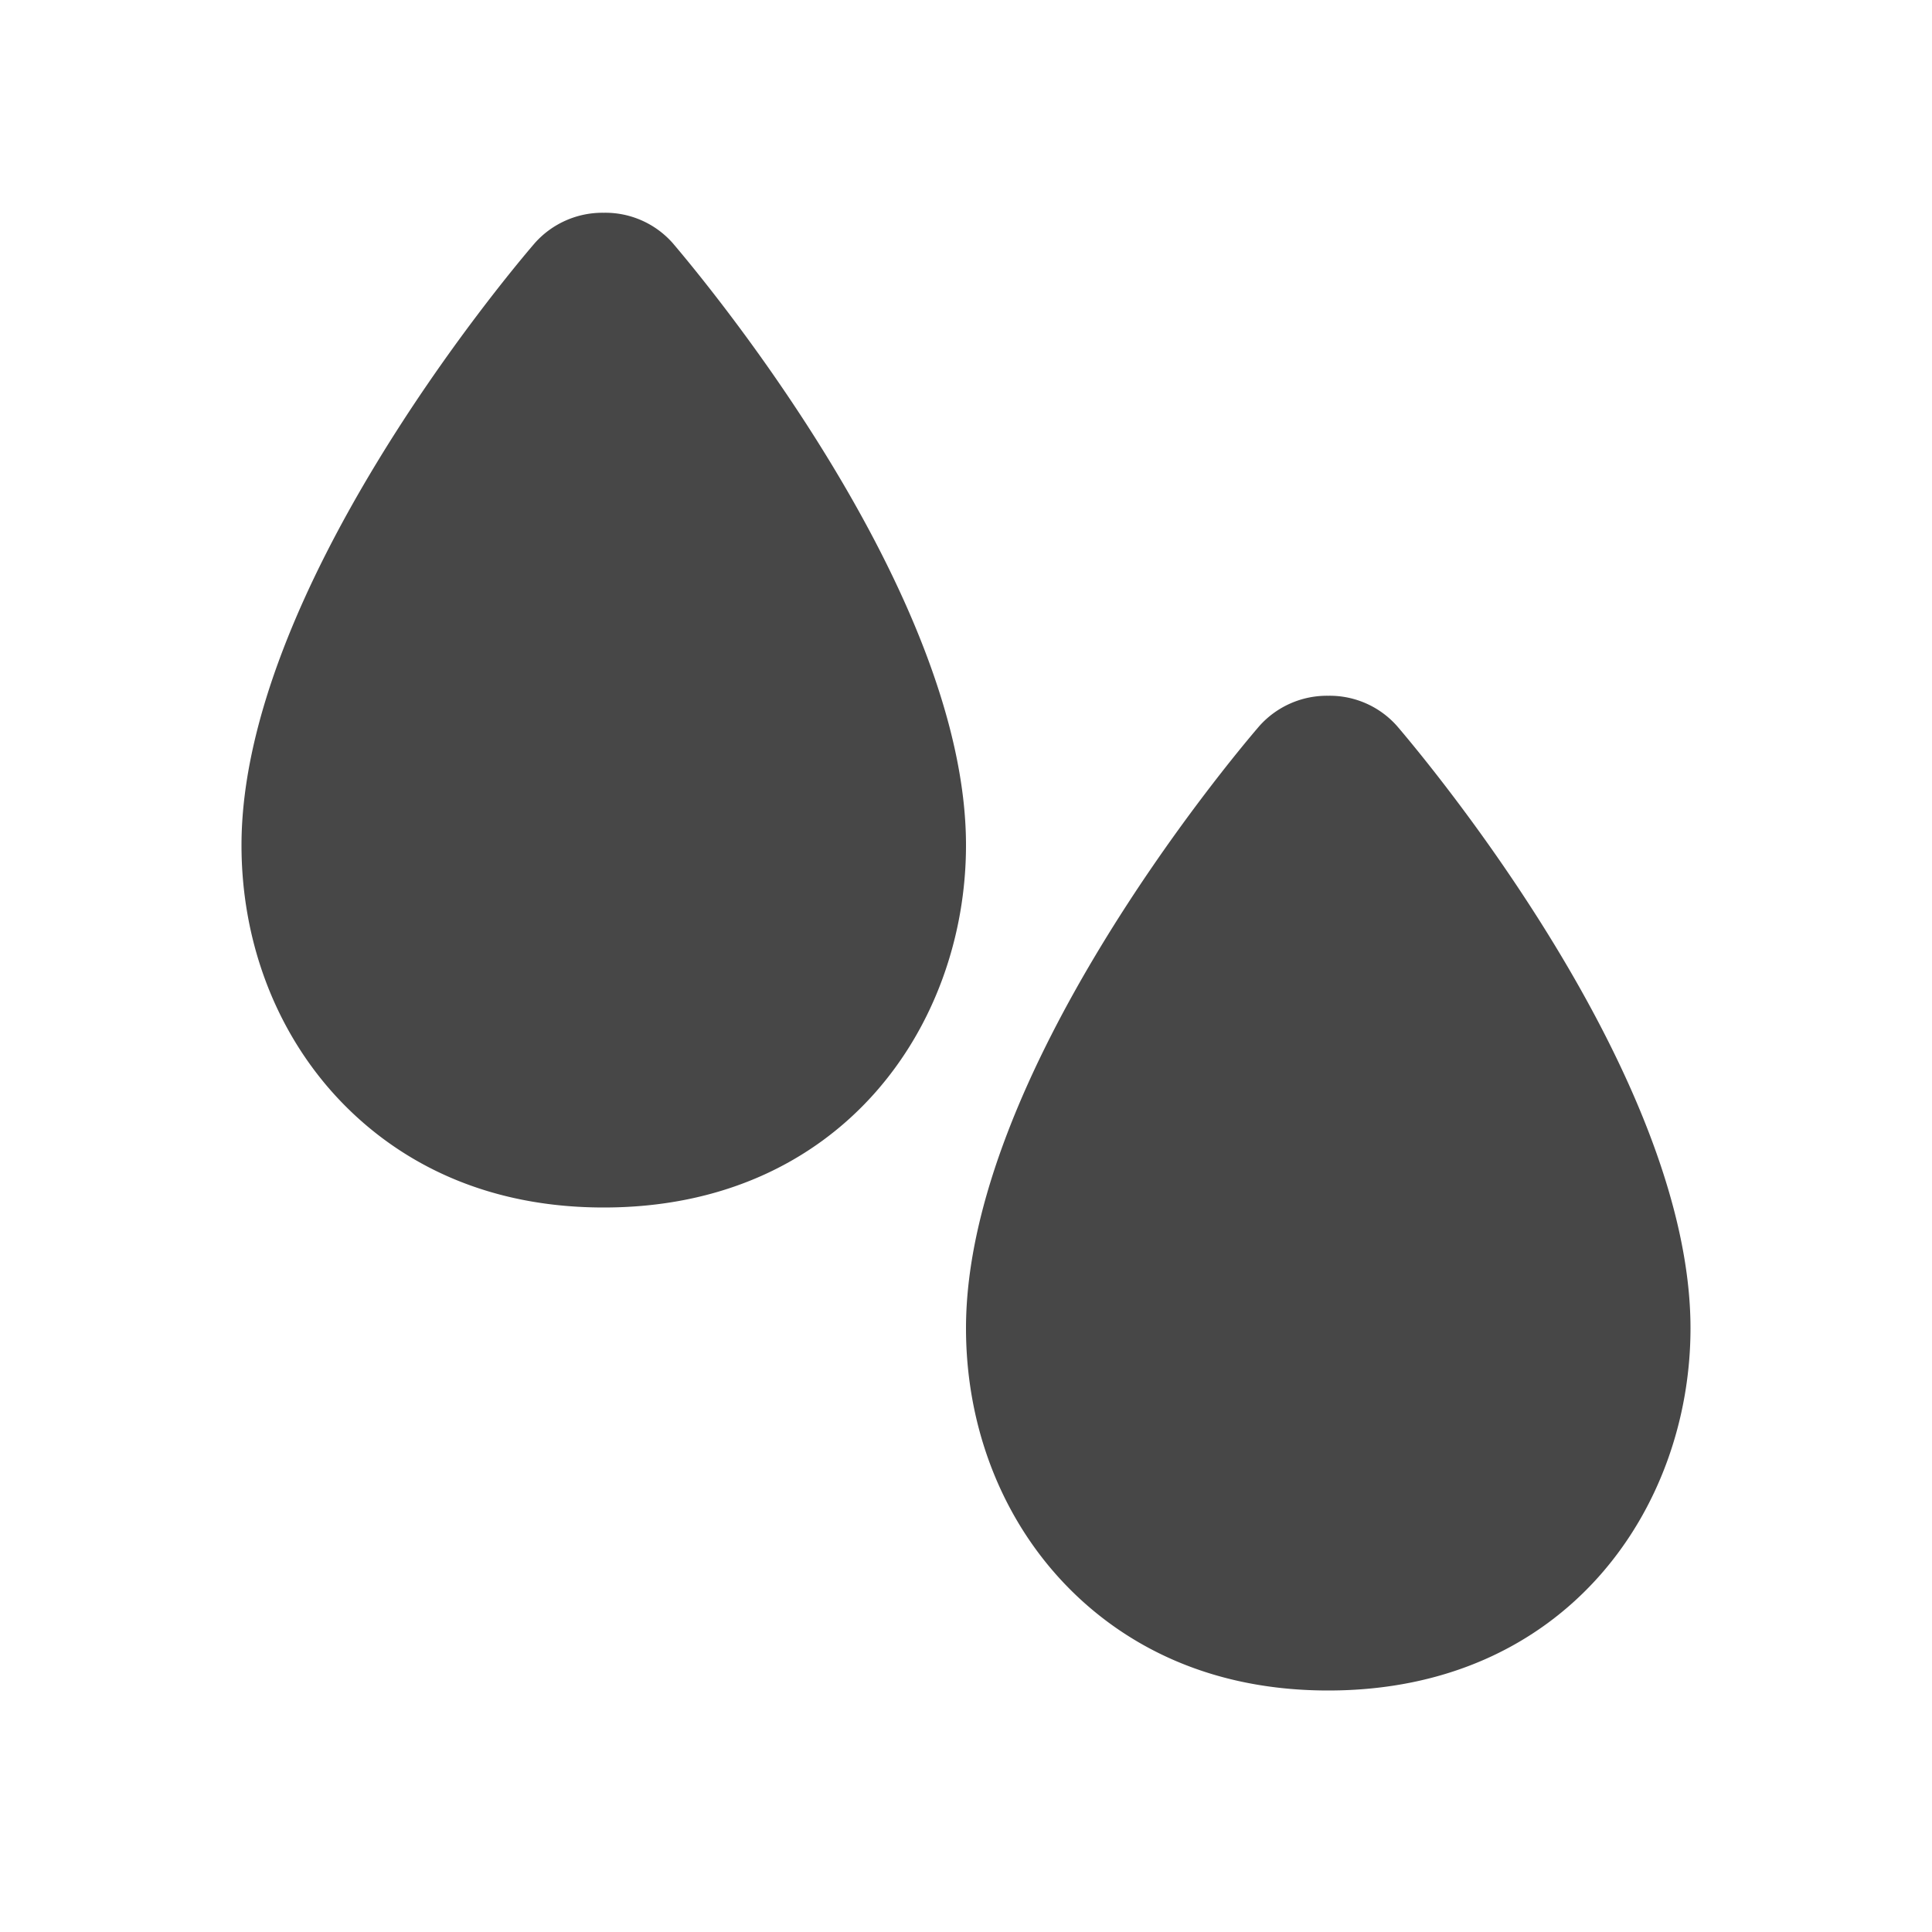 <?xml version="1.0" encoding="UTF-8" standalone="no"?>
<svg version="1.1" width="16" height="16">
  <g fill="#474747">
    <path d="M5 1.762a.75.75 0 0 0-.57.25C4.18 2.302 2 4.908 2 7c0 .774.267 1.5.752 2.045C3.14 9.48 3.843 10 5 10c1.969 0 3-1.509 3-3C8 4.908 5.817 2.302 5.57 2.012A.745.745 0 0 0 5 1.762zM11 5.762a.75.75 0 0 0-.57.25C10.18 6.302 8 8.908 8 11c0 .774.266 1.5.751 2.045C9.138 13.48 9.843 14 11 14c1.969 0 3-1.509 3-3 0-2.092-2.183-4.698-2.431-4.988a.745.745 0 0 0-.569-.25z" />
  </g>
</svg>
